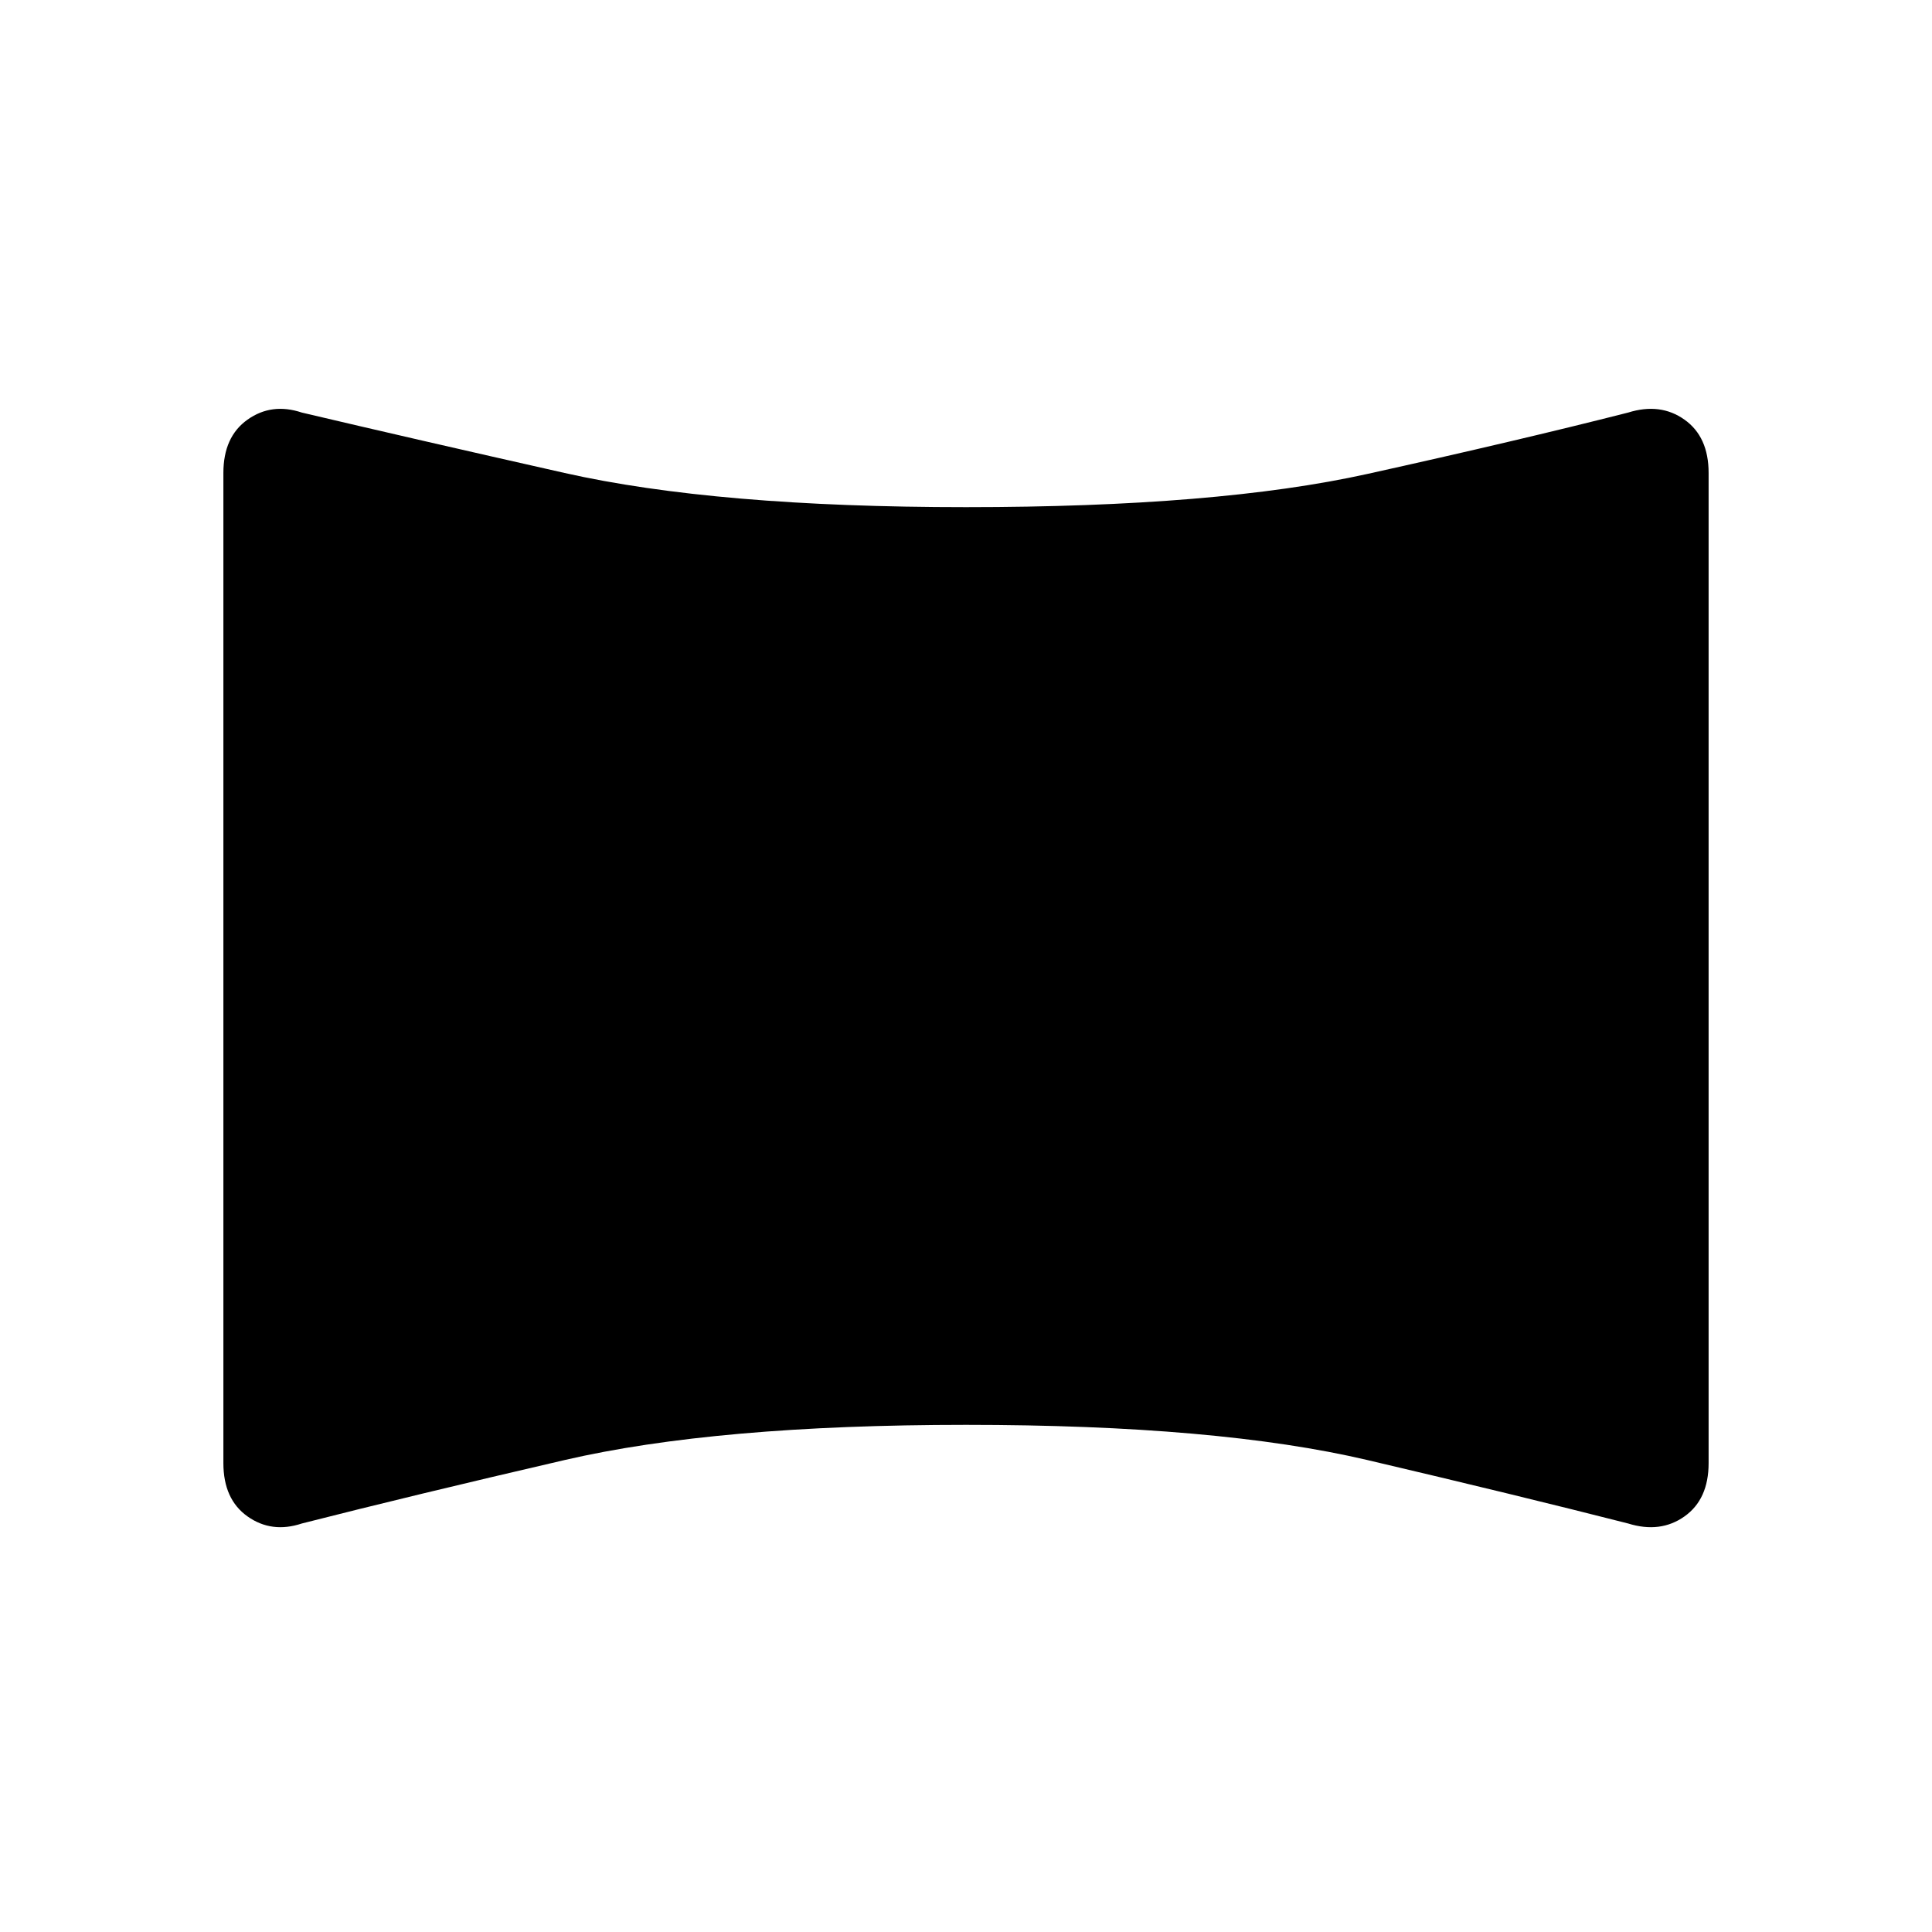 <svg xmlns="http://www.w3.org/2000/svg" height="40" width="40"><path d="M6.25 31.542q-.625.208-1.125-.146t-.5-1.104v-20.5q0-.75.5-1.104.5-.355 1.125-.146 2.292.541 5.438 1.25 3.145.708 8.312.708 5.208 0 8.312-.688 3.105-.687 5.396-1.27.667-.209 1.167.146.5.354.5 1.104v20.5q0 .75-.5 1.104-.5.354-1.167.146-2.291-.584-5.396-1.313Q25.208 29.5 20 29.5q-5.167 0-8.312.729-3.146.729-5.438 1.313Z"/></svg>